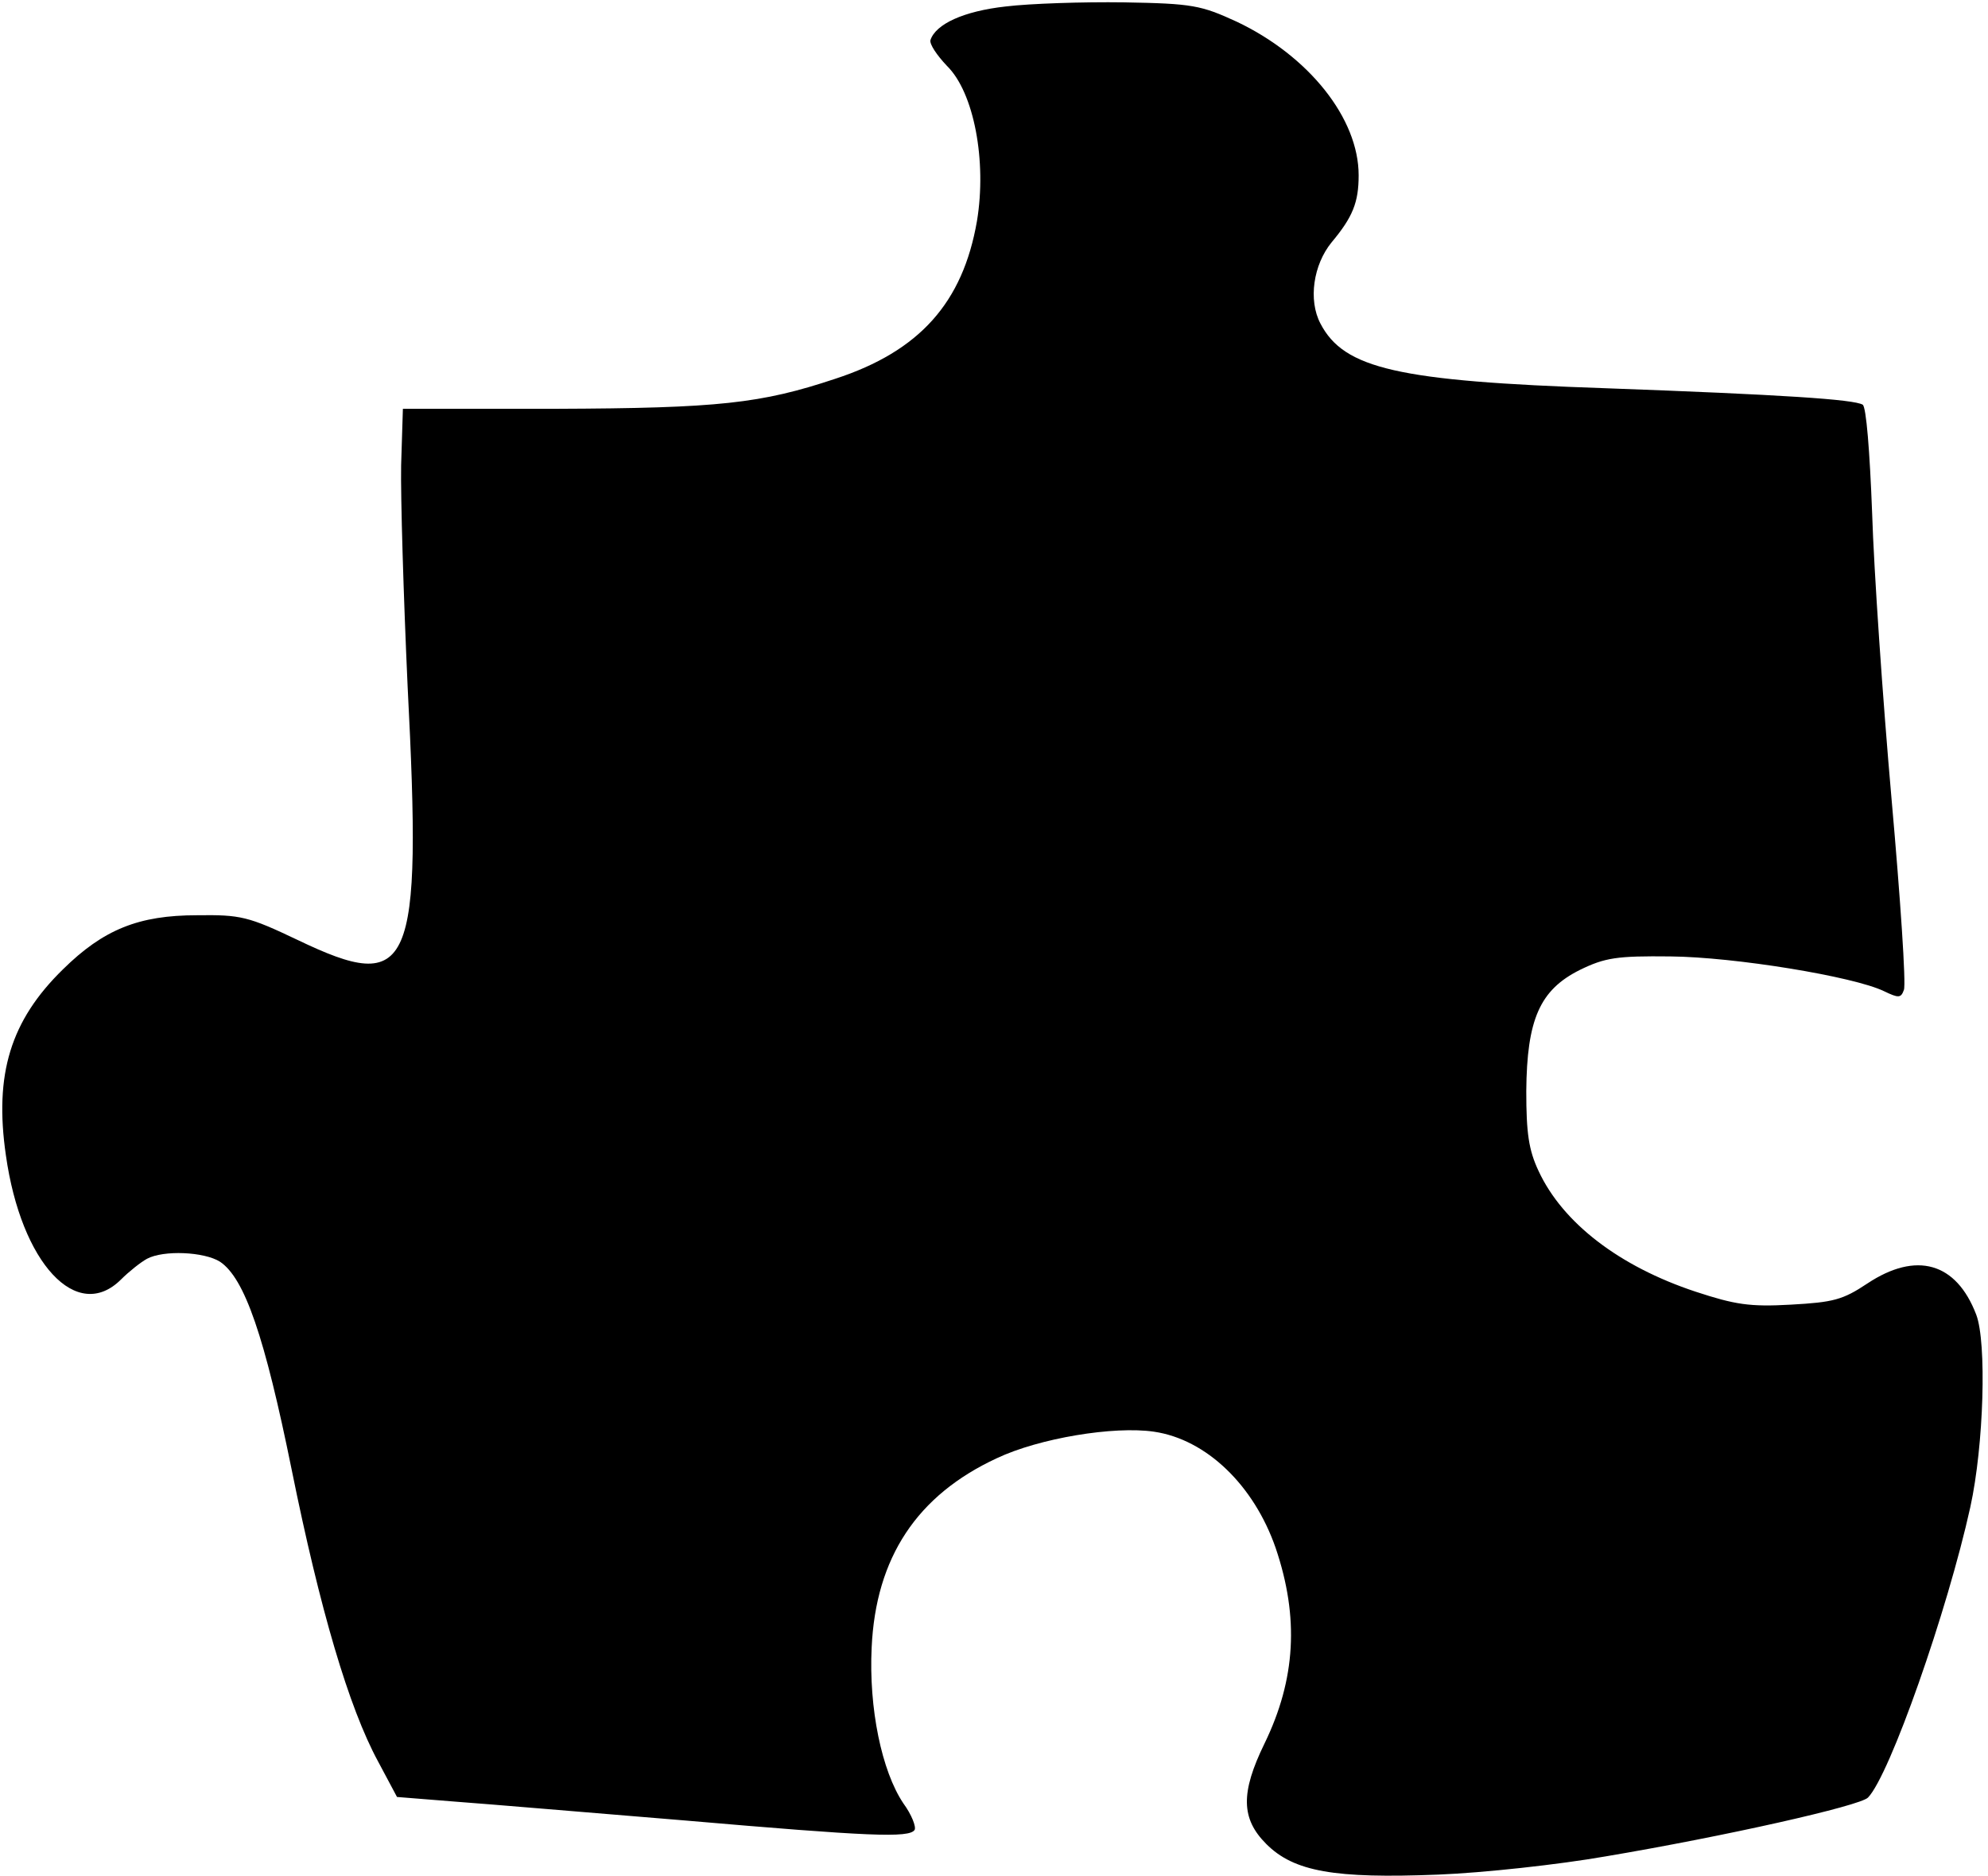 <?xml version="1.0" standalone="no"?>
<!DOCTYPE svg PUBLIC "-//W3C//DTD SVG 20010904//EN"
 "http://www.w3.org/TR/2001/REC-SVG-20010904/DTD/svg10.dtd">
<svg version="1.0" xmlns="http://www.w3.org/2000/svg"
 width="338pt" height="319pt" viewBox="0 0 338 319"
 preserveAspectRatio="xMidYMid meet">
<g transform="translate(0,319) scale(0.1,-0.1)"
fill="#000000" stroke="none">
<path d="M1710 3179 c-72 -8 -119 -30 -128 -57 -2 -7 11 -26 28 -44 46 -45 68
-162 51 -264 -24 -138 -97 -221 -241 -268 -126 -42 -198 -50 -475 -51 l-260 0
-3 -96 c-1 -53 4 -221 11 -375 25 -486 7 -525 -187 -432 -84 40 -97 43 -171
42 -99 0 -159 -24 -228 -92 -89 -87 -117 -178 -97 -316 26 -184 121 -286 196
-211 13 13 33 29 44 35 28 15 97 12 124 -5 42 -28 76 -127 122 -354 48 -237
97 -404 147 -496 l32 -60 100 -8 c55 -4 231 -19 390 -32 313 -27 381 -30 390
-16 3 5 -5 26 -19 45 -37 55 -59 162 -54 265 7 153 77 259 213 322 72 34 199
55 267 45 89 -13 170 -91 207 -198 40 -118 34 -223 -19 -332 -41 -84 -40 -128
3 -171 47 -47 116 -59 292 -52 77 3 205 17 285 31 202 34 433 86 446 100 37
38 135 317 174 494 23 105 28 280 10 327 -34 89 -102 108 -185 53 -42 -28 -58
-32 -130 -36 -70 -4 -95 0 -162 22 -130 43 -226 117 -267 205 -17 36 -21 65
-21 136 1 122 23 172 91 206 43 21 63 24 154 23 109 -1 311 -34 363 -59 25
-12 29 -12 34 2 4 9 -6 156 -21 325 -15 170 -30 389 -33 486 -4 105 -10 180
-16 184 -15 9 -135 17 -438 28 -352 12 -444 33 -484 110 -21 40 -12 100 19
138 36 43 46 68 46 114 0 97 -85 203 -207 261 -61 28 -75 31 -192 33 -69 1
-160 -2 -201 -7z"/>
</g>
</svg>
